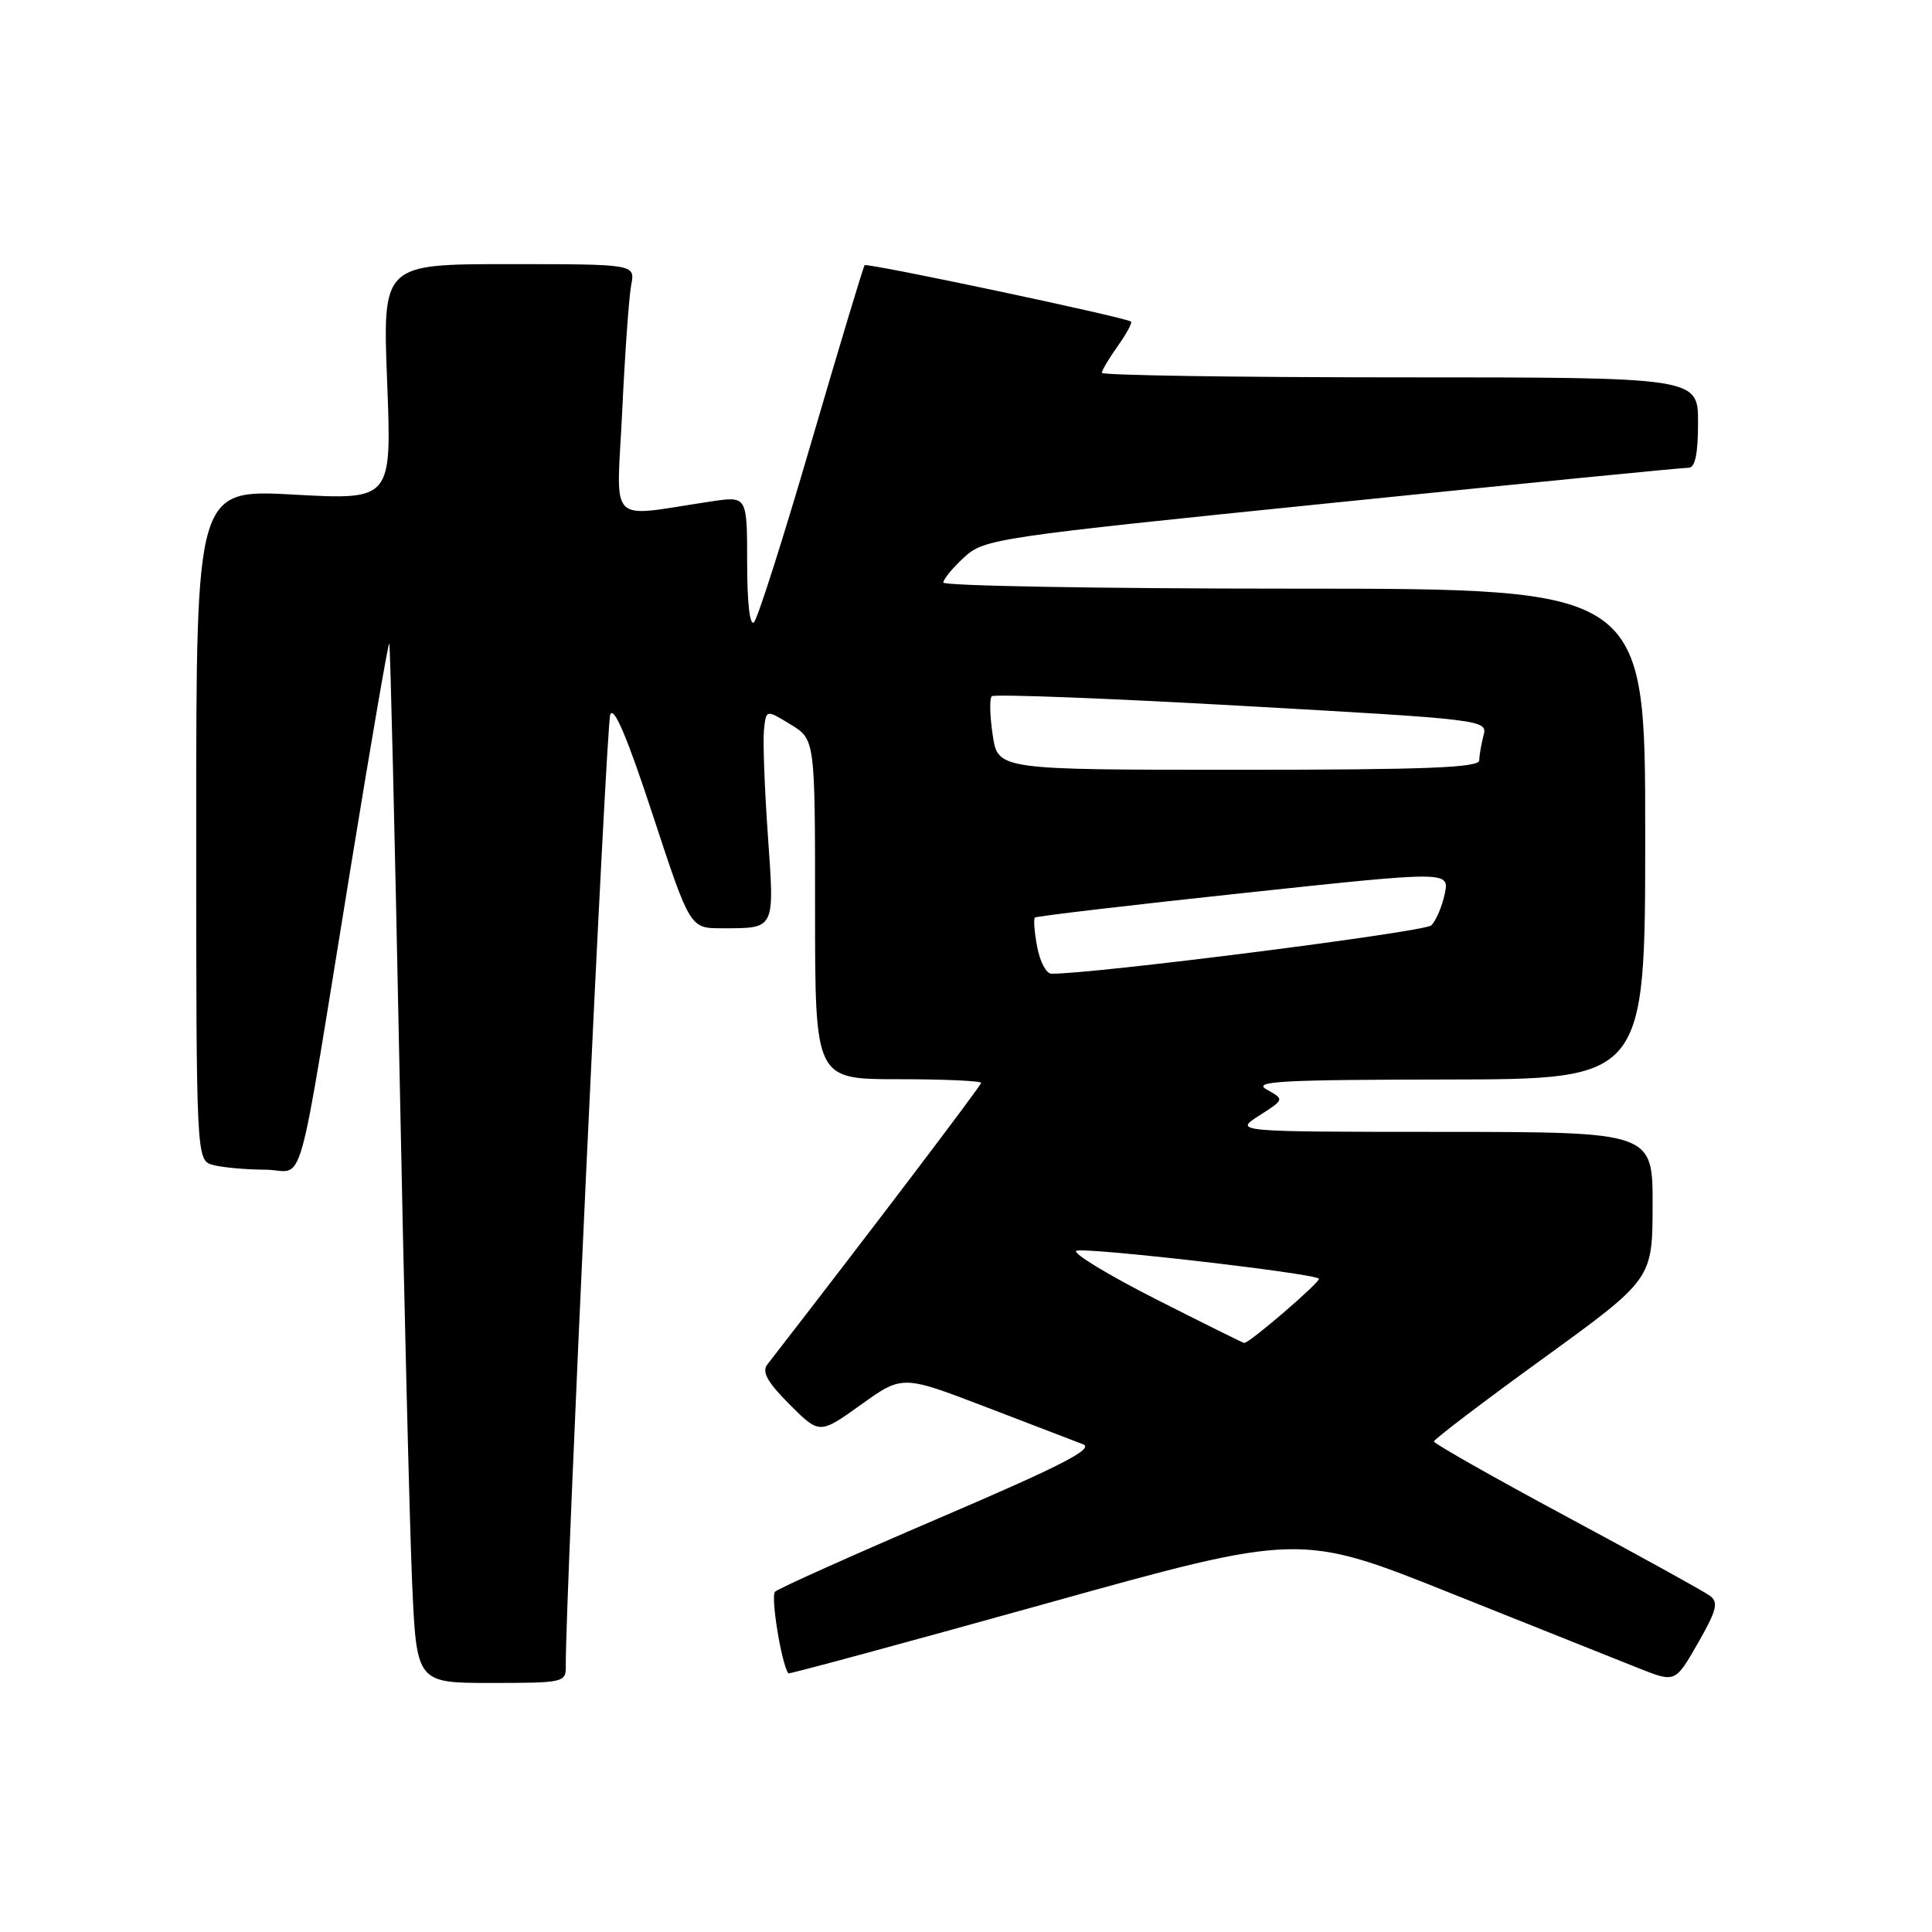<?xml version="1.0" encoding="UTF-8" standalone="no"?>
<!DOCTYPE svg PUBLIC "-//W3C//DTD SVG 1.1//EN" "http://www.w3.org/Graphics/SVG/1.1/DTD/svg11.dtd" >
<svg xmlns="http://www.w3.org/2000/svg" xmlns:xlink="http://www.w3.org/1999/xlink" version="1.1" viewBox="0 0 256 256">
 <g >
 <path fill="currentColor"
d=" M 74.97 220.75 C 74.87 212.72 80.31 96.15 80.86 94.69 C 81.32 93.46 83.14 97.76 86.48 107.94 C 91.43 123.00 91.43 123.00 95.63 123.00 C 102.78 123.00 102.63 123.29 101.75 110.73 C 101.31 104.55 101.08 98.26 101.23 96.75 C 101.50 94.00 101.50 94.00 104.75 95.99 C 108.00 97.97 108.00 97.97 108.00 120.49 C 108.00 143.00 108.00 143.00 119.00 143.00 C 125.05 143.00 130.00 143.22 130.00 143.49 C 130.00 143.86 115.08 163.52 101.67 180.81 C 100.92 181.78 101.69 183.16 104.62 186.09 C 108.59 190.06 108.59 190.06 114.08 186.13 C 119.57 182.20 119.57 182.20 130.54 186.40 C 136.57 188.71 142.40 190.95 143.50 191.37 C 145.04 191.96 140.68 194.20 124.50 201.13 C 112.95 206.08 103.14 210.48 102.70 210.91 C 102.09 211.51 103.54 220.45 104.46 221.73 C 104.55 221.85 119.83 217.71 138.43 212.53 C 172.24 203.10 172.24 203.10 192.37 211.16 C 203.44 215.58 214.63 220.05 217.24 221.09 C 221.98 222.96 221.98 222.96 224.98 217.73 C 227.46 213.40 227.74 212.32 226.59 211.46 C 225.83 210.89 217.28 206.17 207.60 200.97 C 197.92 195.77 190.00 191.28 190.00 191.00 C 190.00 190.73 196.51 185.77 204.48 180.00 C 218.95 169.50 218.95 169.50 218.98 159.75 C 219.00 150.00 219.00 150.00 191.25 149.98 C 163.50 149.97 163.50 149.97 166.85 147.82 C 170.20 145.68 170.20 145.68 167.85 144.37 C 165.87 143.28 169.63 143.07 191.75 143.04 C 218.00 143.00 218.00 143.00 218.00 110.50 C 218.00 78.00 218.00 78.00 171.50 78.00 C 145.93 78.00 125.00 77.63 125.00 77.19 C 125.00 76.74 126.24 75.24 127.75 73.85 C 130.42 71.40 131.79 71.19 176.50 66.64 C 201.80 64.06 223.06 61.96 223.75 61.98 C 224.61 61.99 225.00 60.15 225.00 56.00 C 225.00 50.00 225.00 50.00 185.50 50.00 C 163.78 50.00 146.00 49.73 146.00 49.40 C 146.00 49.08 146.95 47.48 148.11 45.85 C 149.27 44.22 150.06 42.76 149.86 42.61 C 149.12 42.04 114.87 34.79 114.57 35.14 C 114.39 35.34 111.23 45.85 107.53 58.50 C 103.84 71.15 100.41 81.93 99.91 82.45 C 99.36 83.02 99.00 79.90 99.00 74.56 C 99.00 65.73 99.00 65.73 94.25 66.44 C 80.25 68.52 81.70 70.00 82.45 54.40 C 82.81 46.75 83.35 39.26 83.64 37.75 C 84.16 35.00 84.16 35.00 67.42 35.00 C 50.69 35.00 50.69 35.00 51.30 50.63 C 51.91 66.25 51.91 66.25 38.96 65.54 C 26.00 64.82 26.00 64.82 26.00 109.29 C 26.00 153.77 26.00 153.77 28.25 154.37 C 29.49 154.70 32.59 154.98 35.14 154.99 C 40.56 155.00 39.07 160.29 46.58 114.26 C 49.20 98.17 51.45 85.12 51.58 85.26 C 51.71 85.39 52.31 110.47 52.92 141.00 C 53.52 171.53 54.29 202.46 54.61 209.75 C 55.20 223.00 55.20 223.00 65.10 223.00 C 74.71 223.00 75.00 222.93 74.97 220.75 Z  M 153.09 172.11 C 146.81 168.92 142.10 166.06 142.62 165.74 C 143.49 165.20 174.04 168.70 174.76 169.43 C 175.10 169.76 165.49 178.04 164.86 177.95 C 164.66 177.92 159.36 175.29 153.09 172.11 Z  M 137.43 125.45 C 137.06 123.50 136.93 121.76 137.13 121.58 C 137.33 121.40 149.78 119.93 164.78 118.33 C 192.07 115.41 192.07 115.41 191.43 118.46 C 191.08 120.13 190.28 122.00 189.65 122.62 C 188.75 123.49 144.56 129.11 139.30 129.02 C 138.63 129.01 137.79 127.40 137.43 125.45 Z  M 131.54 97.41 C 131.16 94.88 131.10 92.56 131.41 92.26 C 131.72 91.95 146.63 92.52 164.56 93.53 C 196.61 95.33 197.13 95.39 196.58 97.43 C 196.28 98.57 196.02 100.06 196.01 100.75 C 196.00 101.72 188.95 102.00 164.11 102.00 C 132.23 102.00 132.23 102.00 131.54 97.41 Z "/>
</g>
</svg>